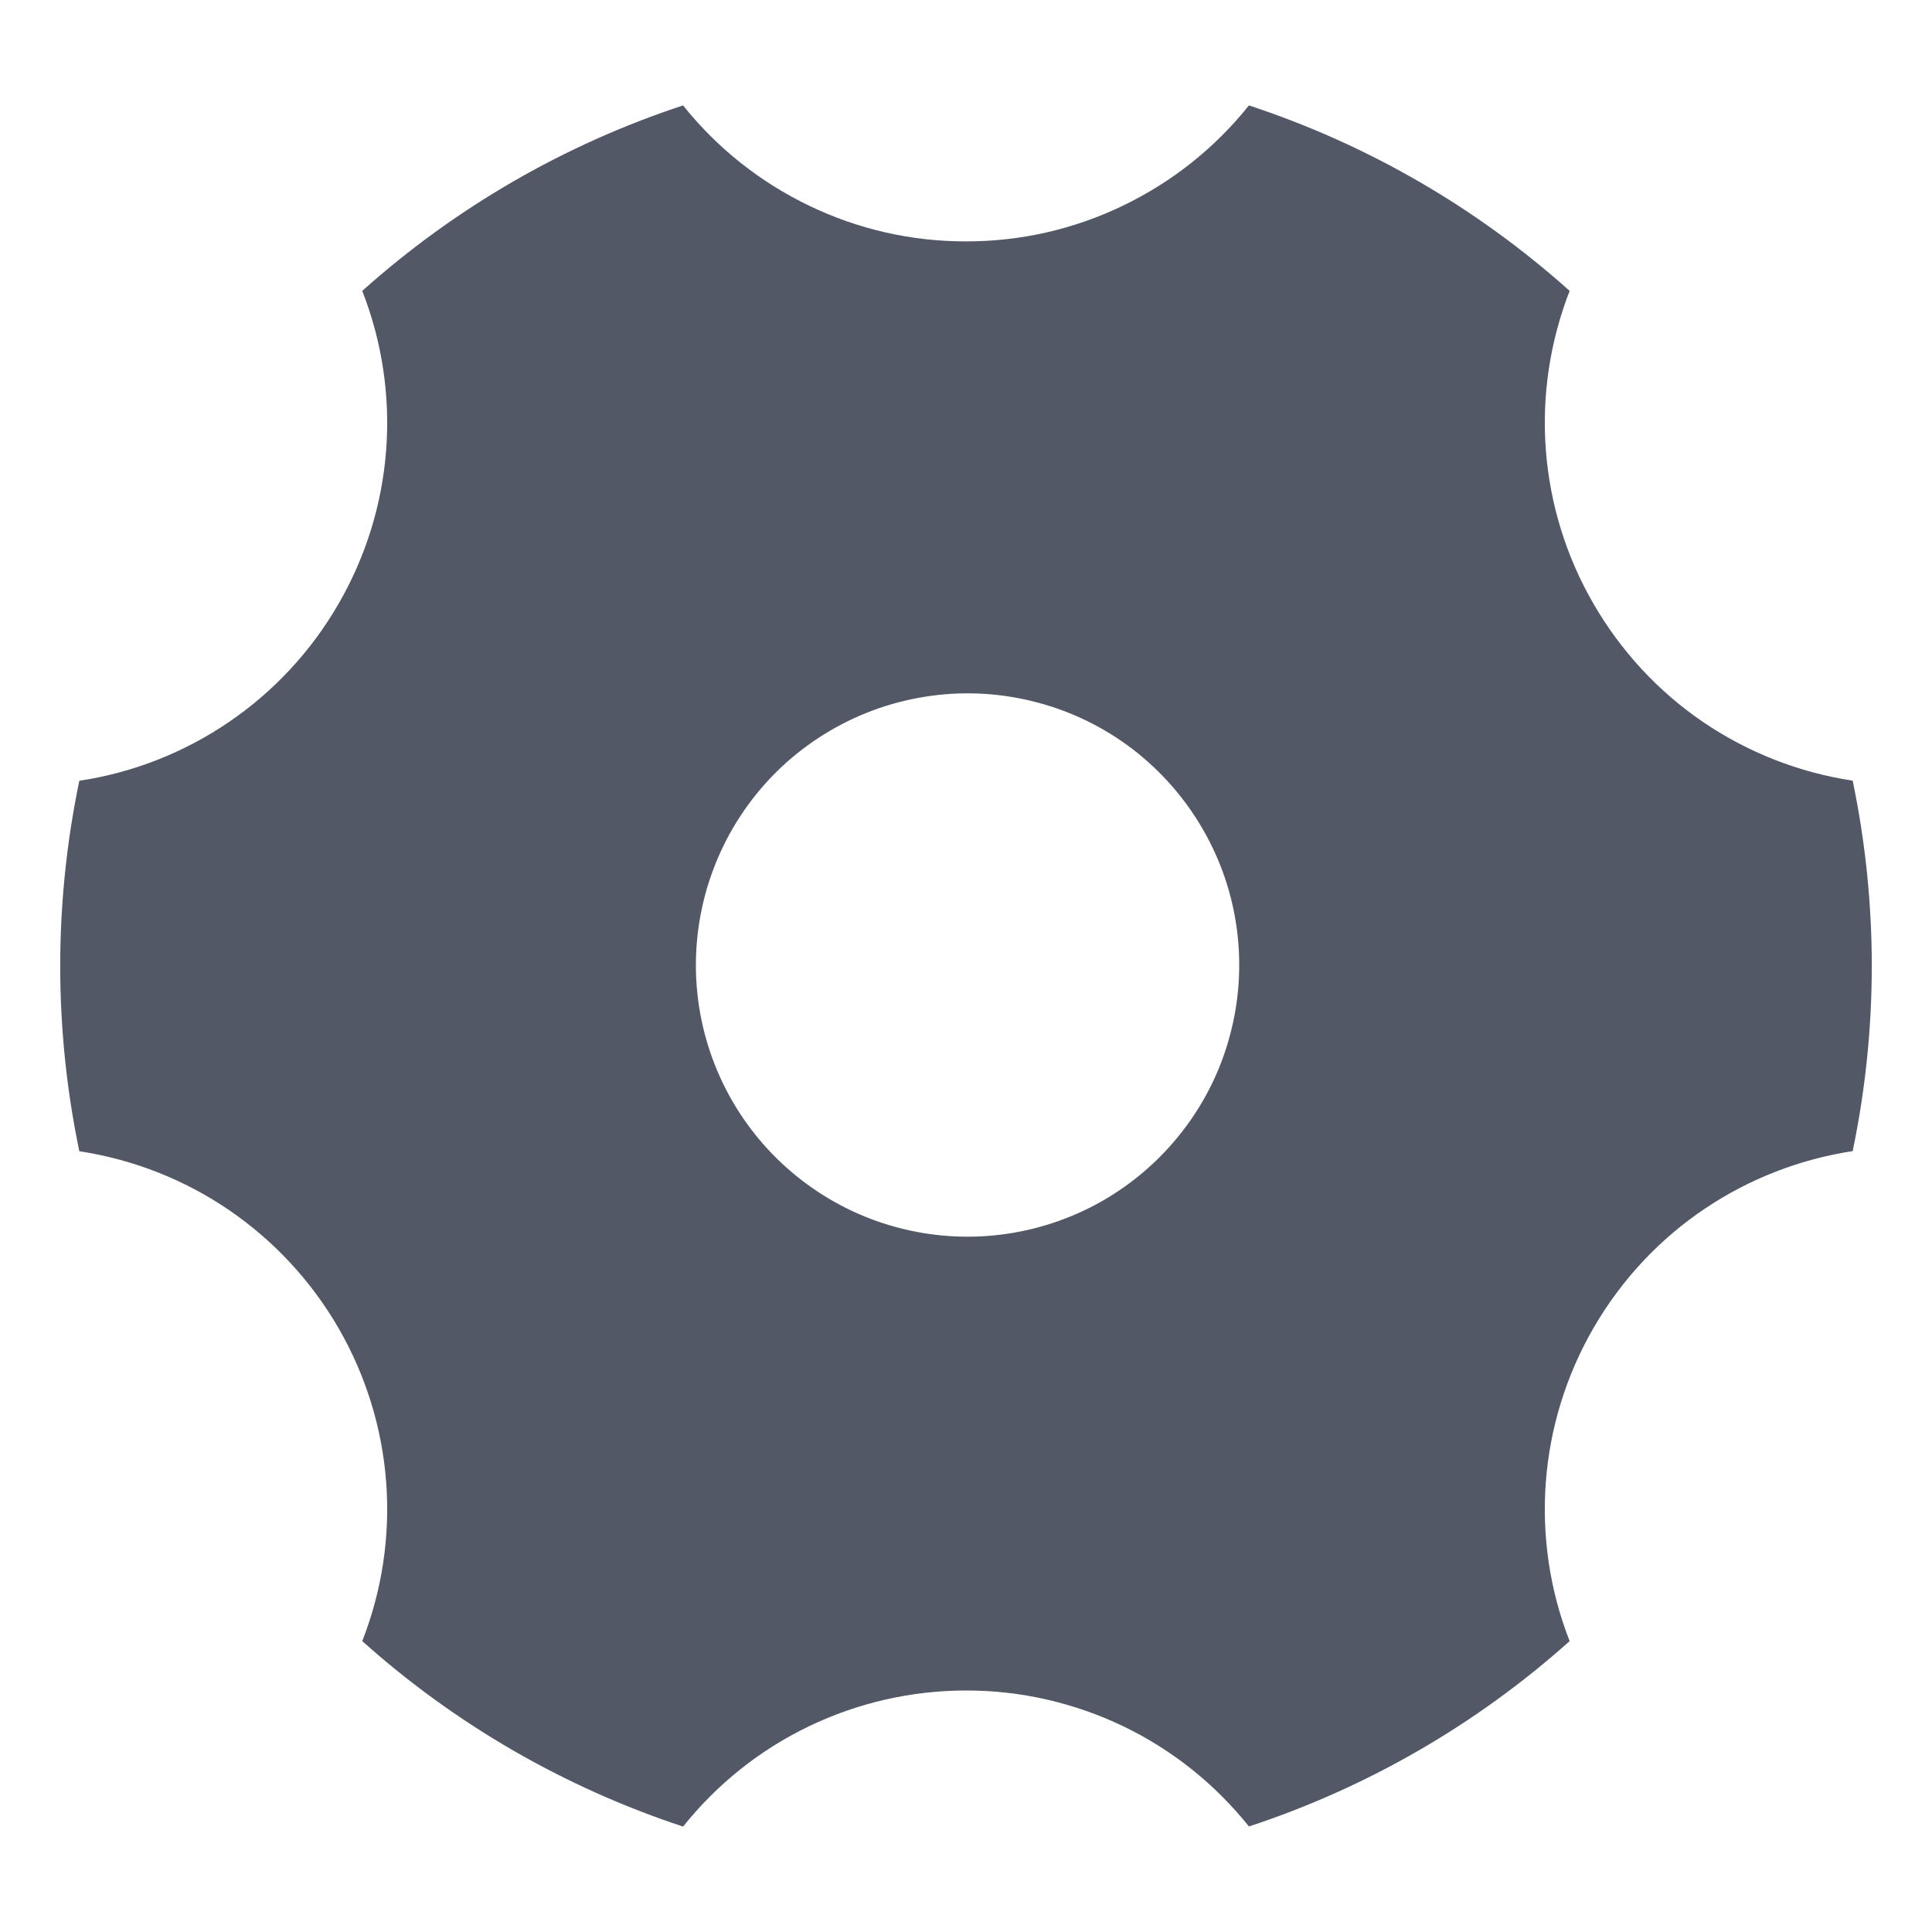 <svg width="16" height="16" viewBox="0 0 16 16" fill="none" xmlns="http://www.w3.org/2000/svg">
<path d="M3 2.409C3.771 1.719 4.675 1.196 5.657 0.873C5.938 1.225 6.294 1.508 6.7 1.703C7.106 1.899 7.55 2 8 1.999C8.45 2 8.894 1.899 9.3 1.703C9.706 1.508 10.062 1.225 10.343 0.873C11.325 1.196 12.229 1.719 12.999 2.409C12.836 2.828 12.768 3.278 12.802 3.726C12.836 4.175 12.971 4.61 13.196 4.999C13.421 5.389 13.73 5.724 14.102 5.978C14.474 6.231 14.898 6.398 15.343 6.465C15.554 7.477 15.554 8.521 15.343 9.533C14.473 9.666 13.671 10.178 13.196 10.999C12.971 11.389 12.836 11.824 12.802 12.272C12.768 12.721 12.835 13.172 12.999 13.591C12.229 14.28 11.325 14.803 10.343 15.126C10.062 14.774 9.706 14.49 9.3 14.295C8.894 14.101 8.45 13.999 8 14C7.55 14 7.106 14.101 6.7 14.296C6.294 14.491 5.938 14.775 5.657 15.127C4.675 14.803 3.771 14.281 3 13.591C3.164 13.172 3.232 12.722 3.198 12.273C3.164 11.825 3.029 11.389 2.804 11C2.579 10.61 2.269 10.276 1.898 10.022C1.526 9.768 1.102 9.602 0.657 9.534C0.446 8.523 0.446 7.478 0.657 6.466C1.102 6.399 1.526 6.232 1.898 5.978C2.27 5.724 2.579 5.39 2.804 5C3.029 4.611 3.164 4.176 3.198 3.727C3.232 3.279 3.164 2.828 3 2.409V2.409ZM9.125 9.948C9.383 9.801 9.609 9.605 9.791 9.37C9.973 9.136 10.107 8.868 10.184 8.581C10.262 8.295 10.282 7.996 10.244 7.702C10.206 7.408 10.11 7.124 9.961 6.867C9.813 6.61 9.615 6.385 9.38 6.204C9.144 6.024 8.875 5.892 8.588 5.817C8.301 5.741 8.002 5.722 7.708 5.763C7.414 5.803 7.131 5.901 6.875 6.051C6.362 6.351 5.99 6.842 5.838 7.417C5.686 7.991 5.767 8.602 6.064 9.117C6.361 9.631 6.85 10.008 7.423 10.163C7.997 10.319 8.608 10.241 9.125 9.948Z" fill="#525866"/>
</svg>
